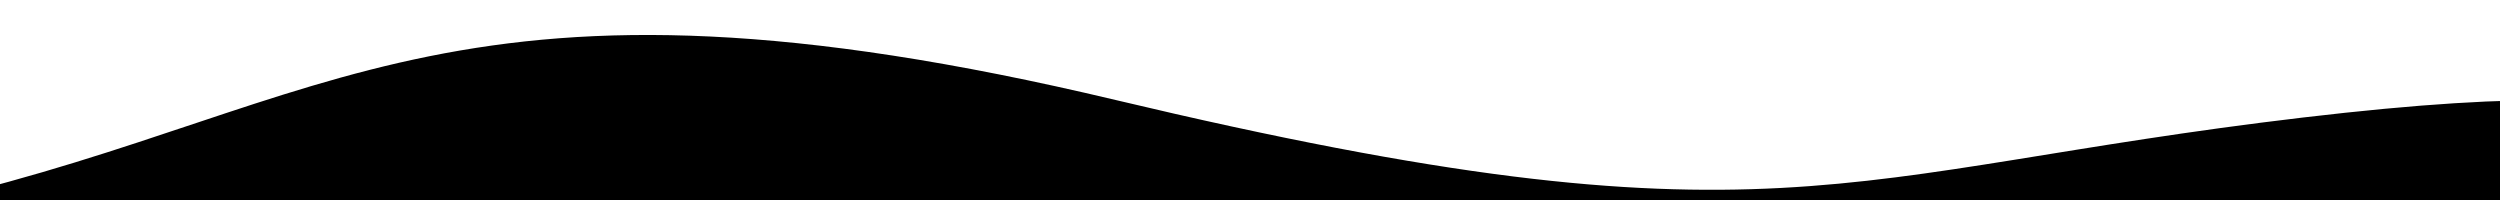 <?xml version="1.0" encoding="utf-8"?>
<!-- Generator: Adobe Illustrator 16.0.0, SVG Export Plug-In . SVG Version: 6.00 Build 0)  -->
<!DOCTYPE svg PUBLIC "-//W3C//DTD SVG 1.1//EN" "http://www.w3.org/Graphics/SVG/1.1/DTD/svg11.dtd">
<svg version="1.1" id="Calque_1" xmlns="http://www.w3.org/2000/svg" xmlns:xlink="http://www.w3.org/1999/xlink" x="0px" y="0px"
	 width="100px" height="8px" viewBox="0 0 100 8" enable-background="new 0 0 100 8" xml:space="preserve">
<path d="M-2.5,8C13.375,4.25,18.375-2.25,44.625,4s28.875,2.899,47.5,0.7S108.25,6,114,8.75s-25.25,8.5-25.25,8.5l-83-5.125L-2.5,8z
	"/>
</svg>
